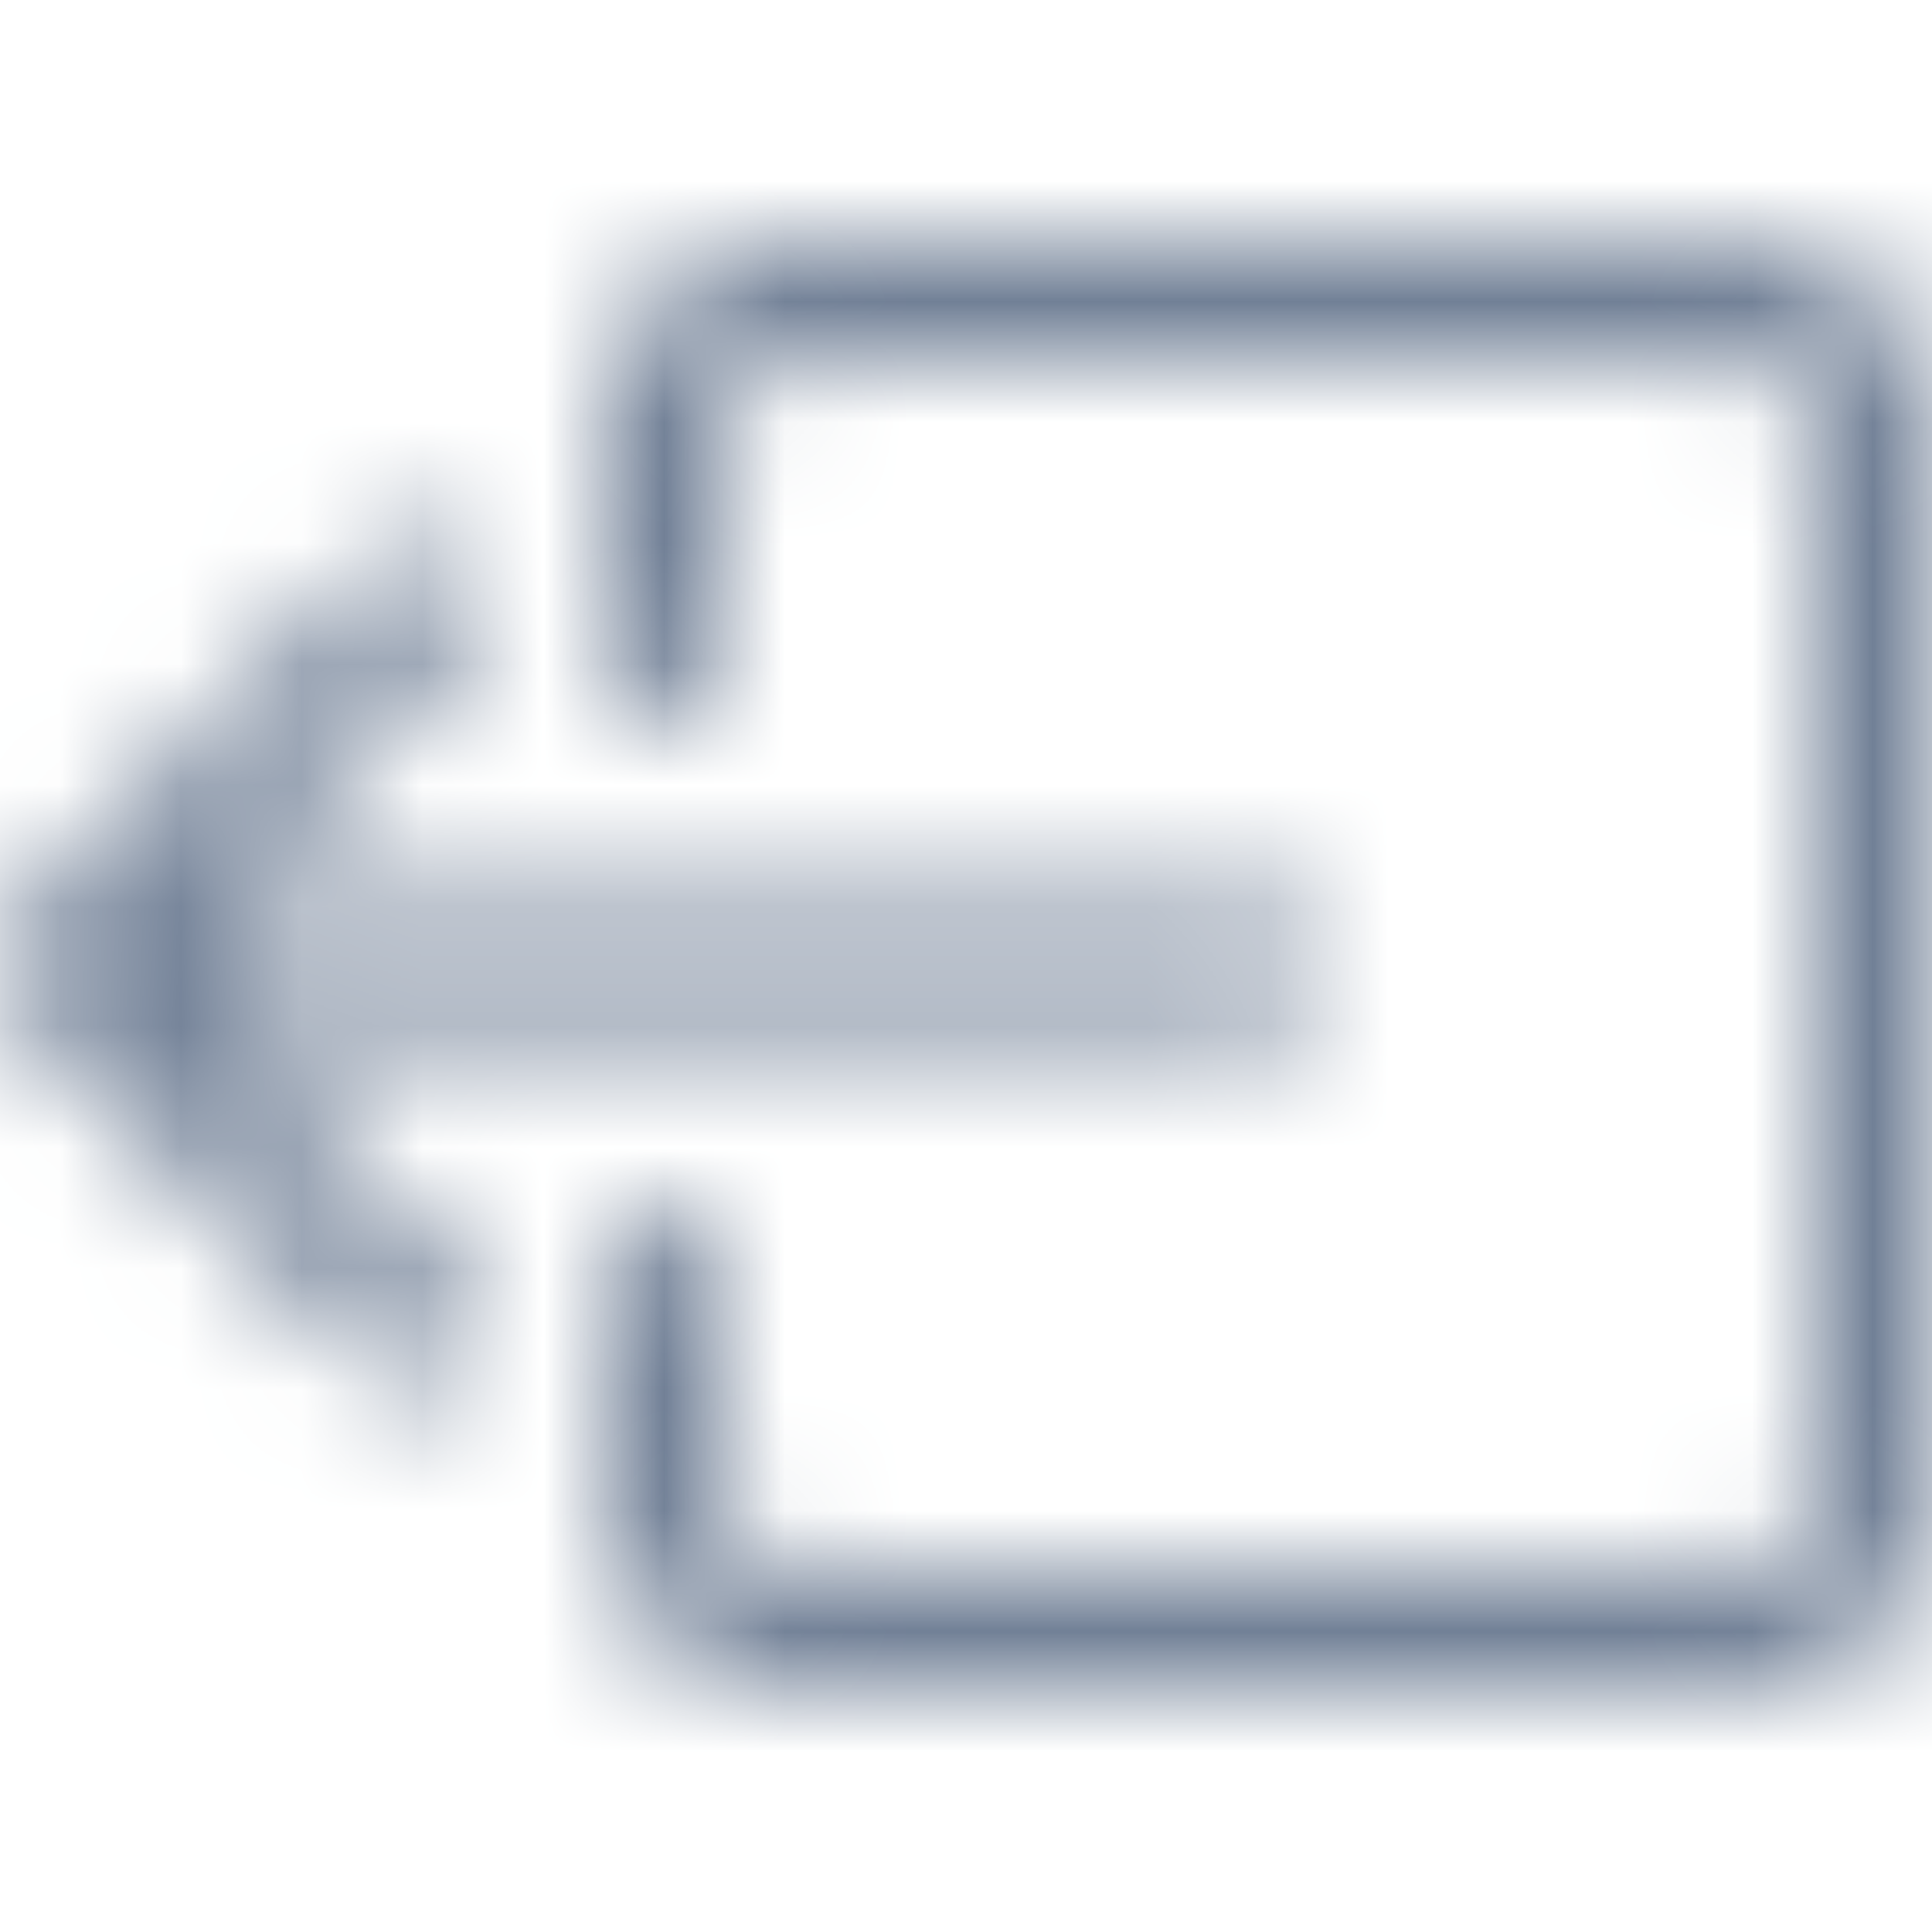<svg width="16" height="16" viewBox="0 0 16 16" fill="none" xmlns="http://www.w3.org/2000/svg">
<mask id="mask0" mask-type="alpha" maskUnits="userSpaceOnUse" x="0" y="0" width="16" height="16">
<path fill-rule="evenodd" clip-rule="evenodd" d="M6 12.5C6 12.776 6.224 13 6.5 13L14.5 13C14.776 13 15 12.776 15 12.5L15 3.5C15 3.224 14.776 3 14.5 3L6.5 3C6.224 3 6 3.224 6 3.5L6 5.5C6 5.776 5.776 6 5.5 6C5.224 6 5 5.776 5 5.5L5 3.5C5 2.672 5.672 2 6.5 2L14.5 2C15.328 2 16 2.672 16 3.5L16 12.5C16 13.328 15.328 14 14.5 14L6.5 14C5.672 14 5 13.328 5 12.5L5 10.5C5 10.224 5.224 10 5.5 10C5.776 10 6 10.224 6 10.5L6 12.5Z" fill="black"/>
<path fill-rule="evenodd" clip-rule="evenodd" d="M0.146 8.354C-0.049 8.158 -0.049 7.842 0.146 7.646L3.146 4.646C3.342 4.451 3.658 4.451 3.854 4.646C4.049 4.842 4.049 5.158 3.854 5.354L1.707 7.5L10.5 7.5C10.776 7.5 11 7.724 11 8C11 8.276 10.776 8.5 10.5 8.5L1.707 8.5L3.854 10.646C4.049 10.842 4.049 11.158 3.854 11.354C3.658 11.549 3.342 11.549 3.146 11.354L0.146 8.354Z" fill="black"/>
</mask>
<g mask="url(#mask0)">
<rect width="16" height="16" fill="#718096"/>
</g>
</svg>
